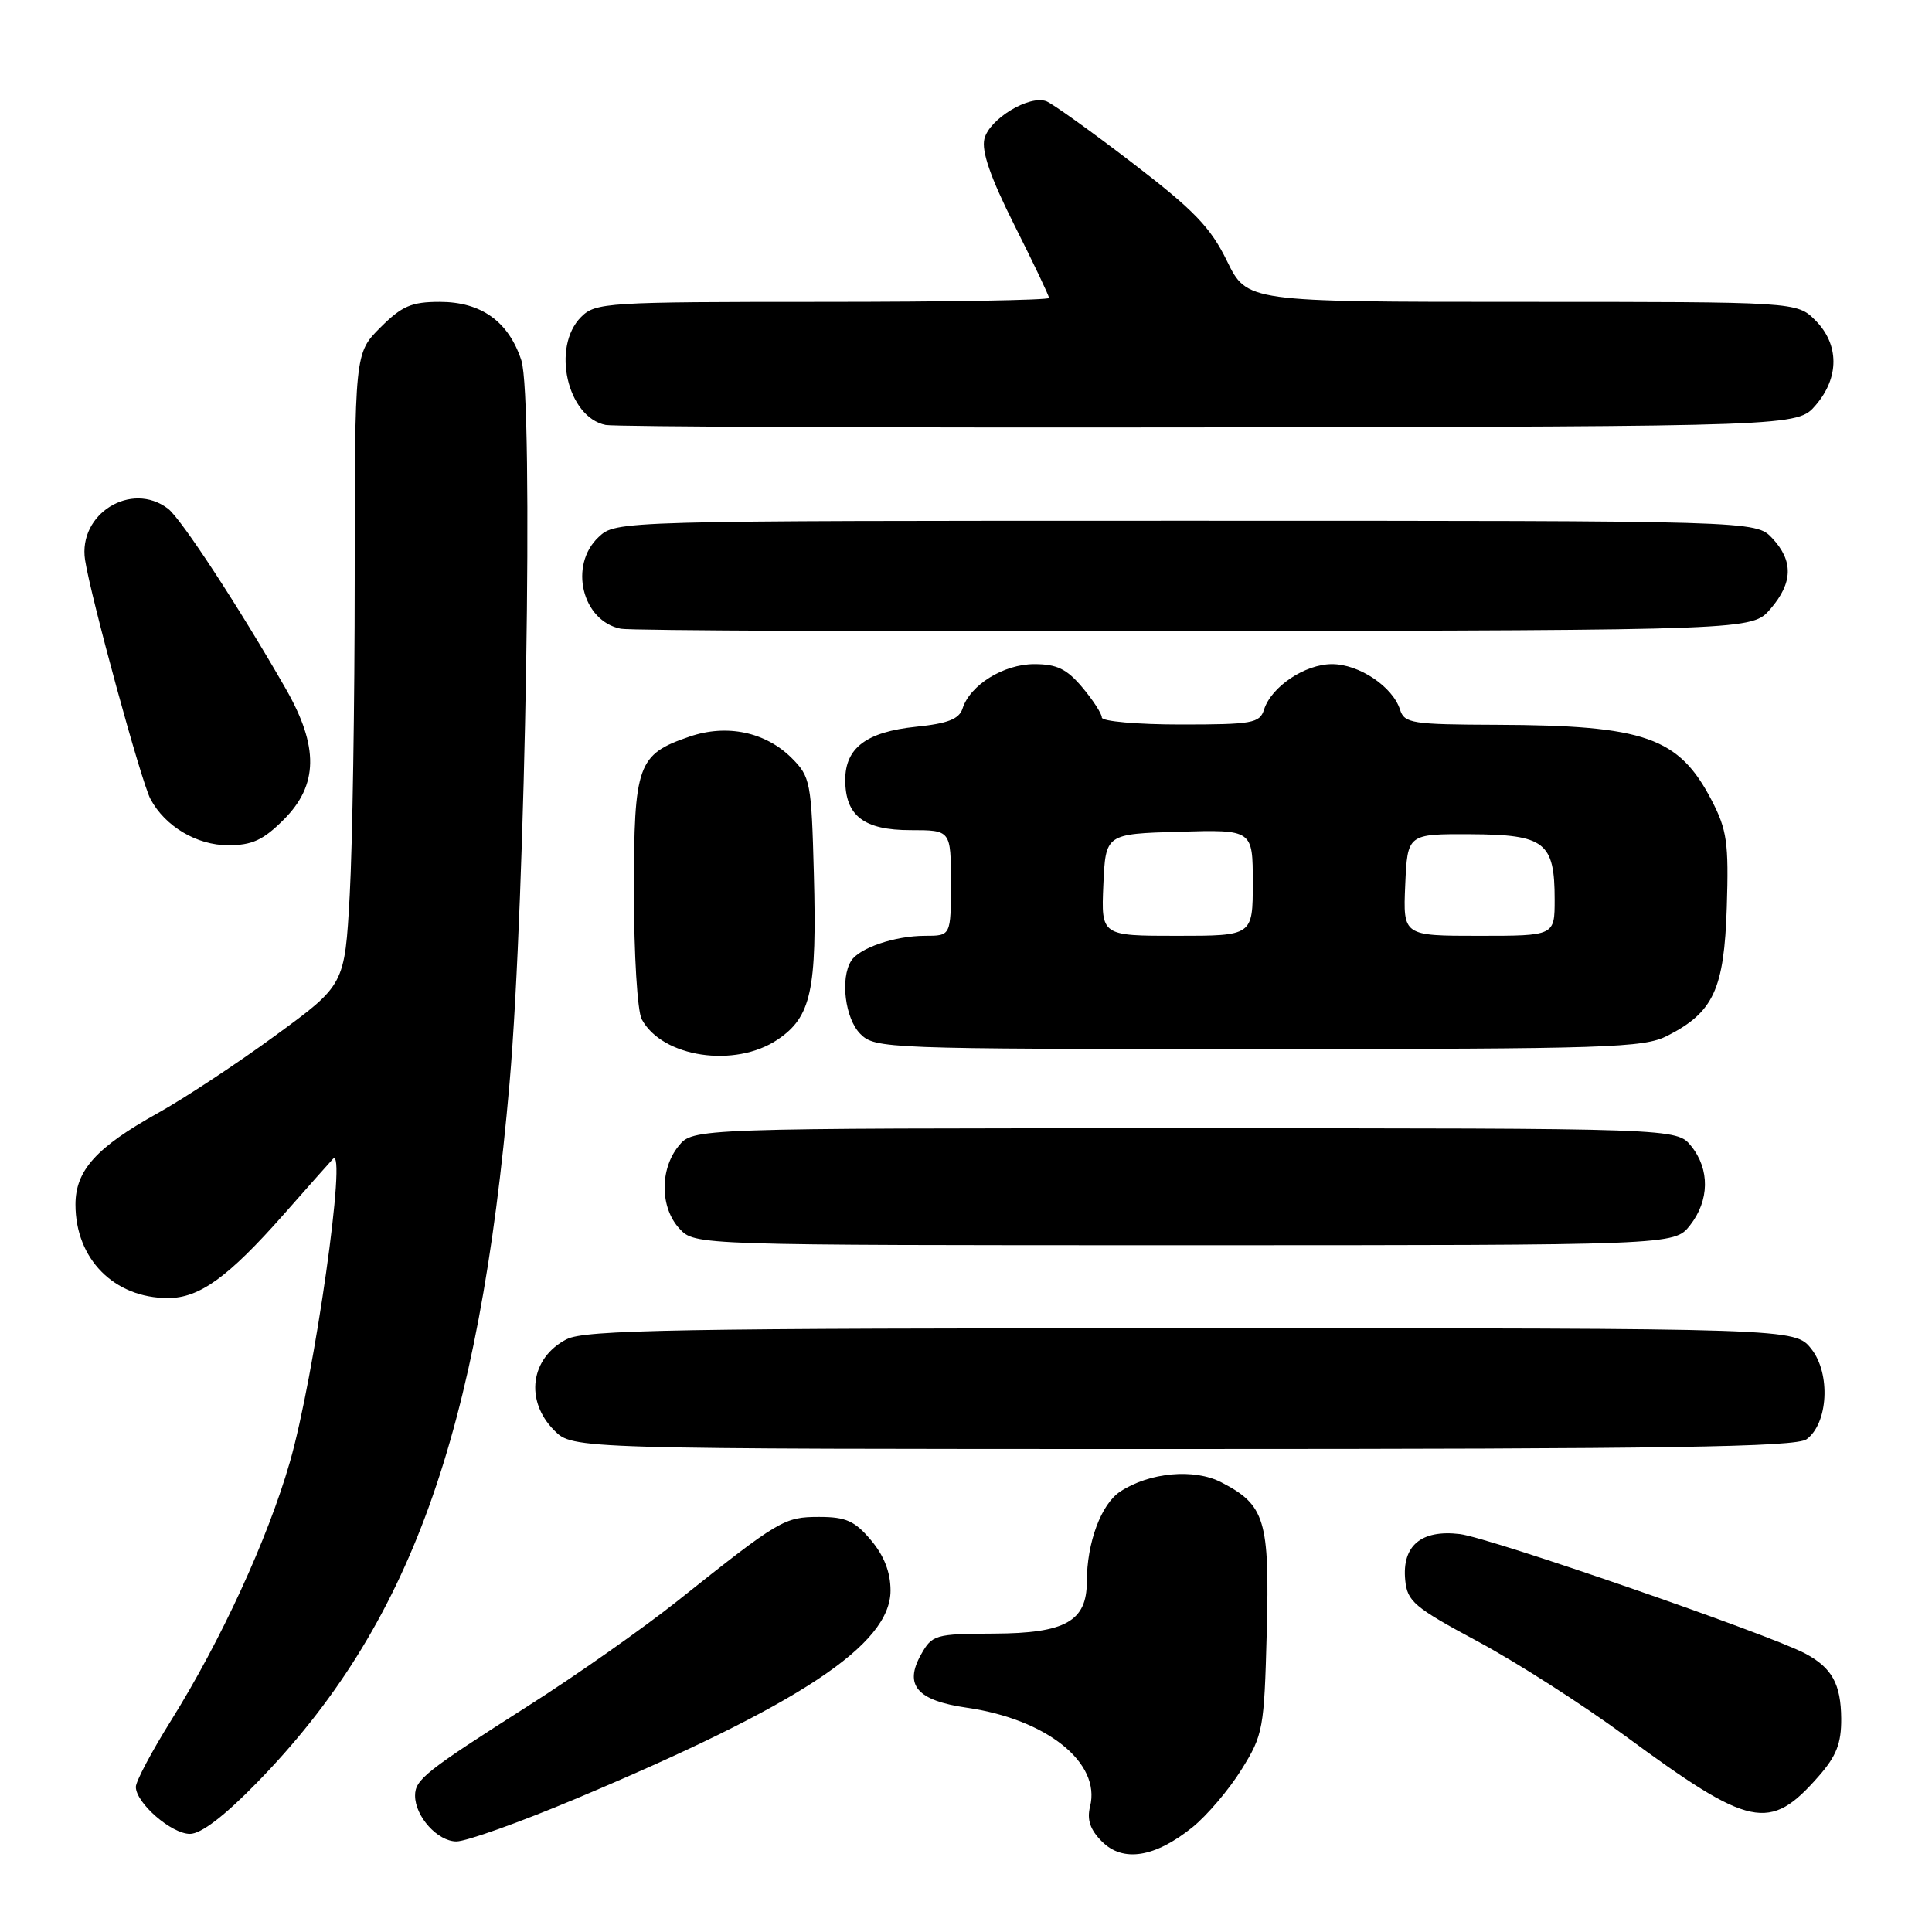 <?xml version="1.0" encoding="UTF-8" standalone="no"?>
<!DOCTYPE svg PUBLIC "-//W3C//DTD SVG 1.1//EN" "http://www.w3.org/Graphics/SVG/1.1/DTD/svg11.dtd" >
<svg xmlns="http://www.w3.org/2000/svg" xmlns:xlink="http://www.w3.org/1999/xlink" version="1.1" viewBox="0 0 256 256">
 <g >
 <path fill="currentColor"
d=" M 158.00 242.13 C 159.92 240.58 162.85 237.14 164.50 234.48 C 167.38 229.86 167.51 229.12 167.85 216.31 C 168.24 201.42 167.63 199.41 161.84 196.42 C 158.24 194.55 152.32 195.09 148.45 197.63 C 145.91 199.29 144.01 204.40 144.01 209.60 C 144.00 214.83 141.15 216.42 131.73 216.46 C 123.90 216.50 123.52 216.61 122.04 219.24 C 119.76 223.30 121.51 225.33 128.10 226.28 C 138.70 227.81 145.90 233.57 144.44 239.37 C 144.00 241.13 144.45 242.45 146.02 244.02 C 148.80 246.80 153.03 246.13 158.00 242.13 Z  M 76.17 238.40 C 105.99 225.88 118.00 217.94 118.00 210.75 C 118.00 208.34 117.15 206.14 115.41 204.08 C 113.27 201.53 112.09 201.00 108.56 201.00 C 103.91 201.00 103.30 201.36 89.80 212.11 C 85.24 215.74 76.33 222.01 70.00 226.03 C 56.39 234.70 55.00 235.80 55.00 237.93 C 55.00 240.69 57.99 244.00 60.48 244.00 C 61.78 244.00 68.84 241.48 76.17 238.40 Z  M 34.01 236.25 C 54.32 215.46 63.46 190.13 67.52 143.50 C 69.65 118.92 70.73 52.74 69.08 47.74 C 67.38 42.59 63.76 40.00 58.27 40.00 C 54.52 40.00 53.25 40.55 50.40 43.40 C 47.00 46.80 47.00 46.80 47.00 76.74 C 47.00 93.21 46.70 112.04 46.34 118.59 C 45.68 130.50 45.68 130.50 36.45 137.24 C 31.38 140.95 24.36 145.58 20.86 147.52 C 12.74 152.05 10.00 155.10 10.00 159.61 C 10.00 166.82 15.12 172.00 22.26 172.00 C 26.43 172.00 30.23 169.25 37.58 160.93 C 40.70 157.39 43.63 154.08 44.10 153.58 C 46.06 151.45 41.66 182.50 38.40 193.76 C 35.46 203.95 29.27 217.40 22.67 227.97 C 20.10 232.08 18.00 236.04 18.00 236.77 C 18.00 238.90 22.71 243.00 25.17 243.00 C 26.64 243.00 29.73 240.64 34.01 236.25 Z  M 240.97 235.38 C 243.34 232.68 243.99 231.01 243.97 227.72 C 243.93 223.13 242.75 220.99 239.20 219.10 C 234.45 216.57 197.34 203.73 193.43 203.27 C 188.31 202.66 185.75 204.82 186.20 209.38 C 186.47 212.20 187.39 212.98 195.81 217.50 C 200.94 220.25 209.69 225.86 215.27 229.96 C 231.97 242.25 234.47 242.78 240.97 235.38 Z  M 239.38 190.71 C 242.24 188.62 242.60 182.02 240.02 178.75 C 237.85 176.00 237.85 176.00 157.88 176.00 C 89.64 176.00 77.49 176.21 75.07 177.46 C 70.27 179.95 69.51 185.60 73.45 189.55 C 75.91 192.00 75.91 192.00 156.76 192.00 C 221.05 192.00 237.98 191.74 239.38 190.71 Z  M 223.93 162.37 C 226.52 159.07 226.58 154.94 224.09 151.86 C 222.18 149.50 222.18 149.50 157.00 149.50 C 91.82 149.50 91.82 149.50 89.91 151.86 C 87.40 154.96 87.46 160.04 90.04 162.81 C 92.08 165.00 92.08 165.00 156.97 165.00 C 221.85 165.00 221.85 165.00 223.93 162.37 Z  M 103.04 137.75 C 107.49 134.75 108.26 131.23 107.84 115.77 C 107.52 103.63 107.38 102.93 104.91 100.45 C 101.44 96.99 96.32 95.91 91.38 97.60 C 84.47 99.96 84.00 101.26 84.00 118.18 C 84.00 126.48 84.46 133.98 85.03 135.05 C 87.73 140.11 97.39 141.56 103.04 137.75 Z  M 220.93 137.25 C 227.06 134.12 228.46 131.09 228.81 120.18 C 229.08 111.67 228.83 109.96 226.81 106.06 C 222.46 97.68 217.99 96.11 198.32 96.04 C 187.09 96.00 186.09 95.85 185.51 94.03 C 184.54 90.98 180.08 88.00 176.50 88.00 C 172.92 88.00 168.46 90.98 167.49 94.03 C 166.92 95.83 165.94 96.00 156.43 96.00 C 150.69 96.00 146.00 95.58 146.00 95.08 C 146.00 94.57 144.83 92.77 143.41 91.08 C 141.36 88.64 140.04 88.00 137.05 88.00 C 132.99 88.00 128.53 90.76 127.54 93.89 C 127.09 95.28 125.59 95.87 121.37 96.30 C 114.82 96.98 112.00 99.09 112.00 103.33 C 112.00 108.10 114.46 110.00 120.65 110.00 C 126.00 110.00 126.00 110.00 126.00 117.00 C 126.00 124.00 126.00 124.00 122.57 124.00 C 118.59 124.00 113.88 125.60 112.79 127.31 C 111.31 129.63 111.98 134.98 114.00 137.00 C 115.95 138.95 117.33 139.00 166.75 139.00 C 213.09 139.00 217.80 138.84 220.93 137.25 Z  M 37.60 108.60 C 42.18 104.02 42.26 98.94 37.87 91.27 C 31.73 80.55 24.00 68.72 22.26 67.40 C 17.40 63.71 10.34 68.07 11.27 74.19 C 12.03 79.13 18.72 103.62 19.94 105.88 C 21.87 109.50 26.08 112.00 30.23 112.00 C 33.41 112.00 34.88 111.32 37.60 108.60 Z  M 234.59 80.69 C 237.58 77.22 237.65 74.32 234.83 71.31 C 232.65 69.00 232.65 69.00 157.14 69.00 C 81.63 69.00 81.63 69.00 79.31 71.17 C 75.34 74.91 77.13 82.29 82.26 83.31 C 83.49 83.56 117.73 83.70 158.34 83.63 C 232.17 83.50 232.17 83.50 234.59 80.69 Z  M 240.59 53.69 C 243.74 50.03 243.72 45.63 240.55 42.45 C 238.09 40.00 238.09 40.00 201.66 40.00 C 165.23 40.00 165.23 40.00 162.58 34.58 C 160.40 30.11 158.20 27.84 150.04 21.58 C 144.59 17.40 139.47 13.74 138.66 13.42 C 136.39 12.55 131.10 15.75 130.44 18.39 C 130.03 20.02 131.24 23.52 134.42 29.85 C 136.94 34.86 139.00 39.19 139.00 39.48 C 139.00 39.77 125.50 40.00 109.00 40.00 C 80.33 40.00 78.91 40.09 77.00 42.00 C 73.04 45.96 75.16 55.30 80.26 56.31 C 81.49 56.55 117.53 56.69 160.34 56.63 C 238.17 56.50 238.17 56.50 240.59 53.69 Z  M 146.20 117.25 C 146.50 110.50 146.50 110.50 156.25 110.21 C 166.00 109.93 166.00 109.93 166.00 116.96 C 166.00 124.00 166.00 124.00 155.95 124.00 C 145.91 124.00 145.91 124.00 146.20 117.25 Z  M 186.20 117.25 C 186.50 110.50 186.50 110.50 194.86 110.54 C 204.71 110.59 206.00 111.59 206.00 119.19 C 206.00 124.00 206.00 124.00 195.95 124.00 C 185.91 124.00 185.91 124.00 186.20 117.25 Z "/>
</g>
</svg>